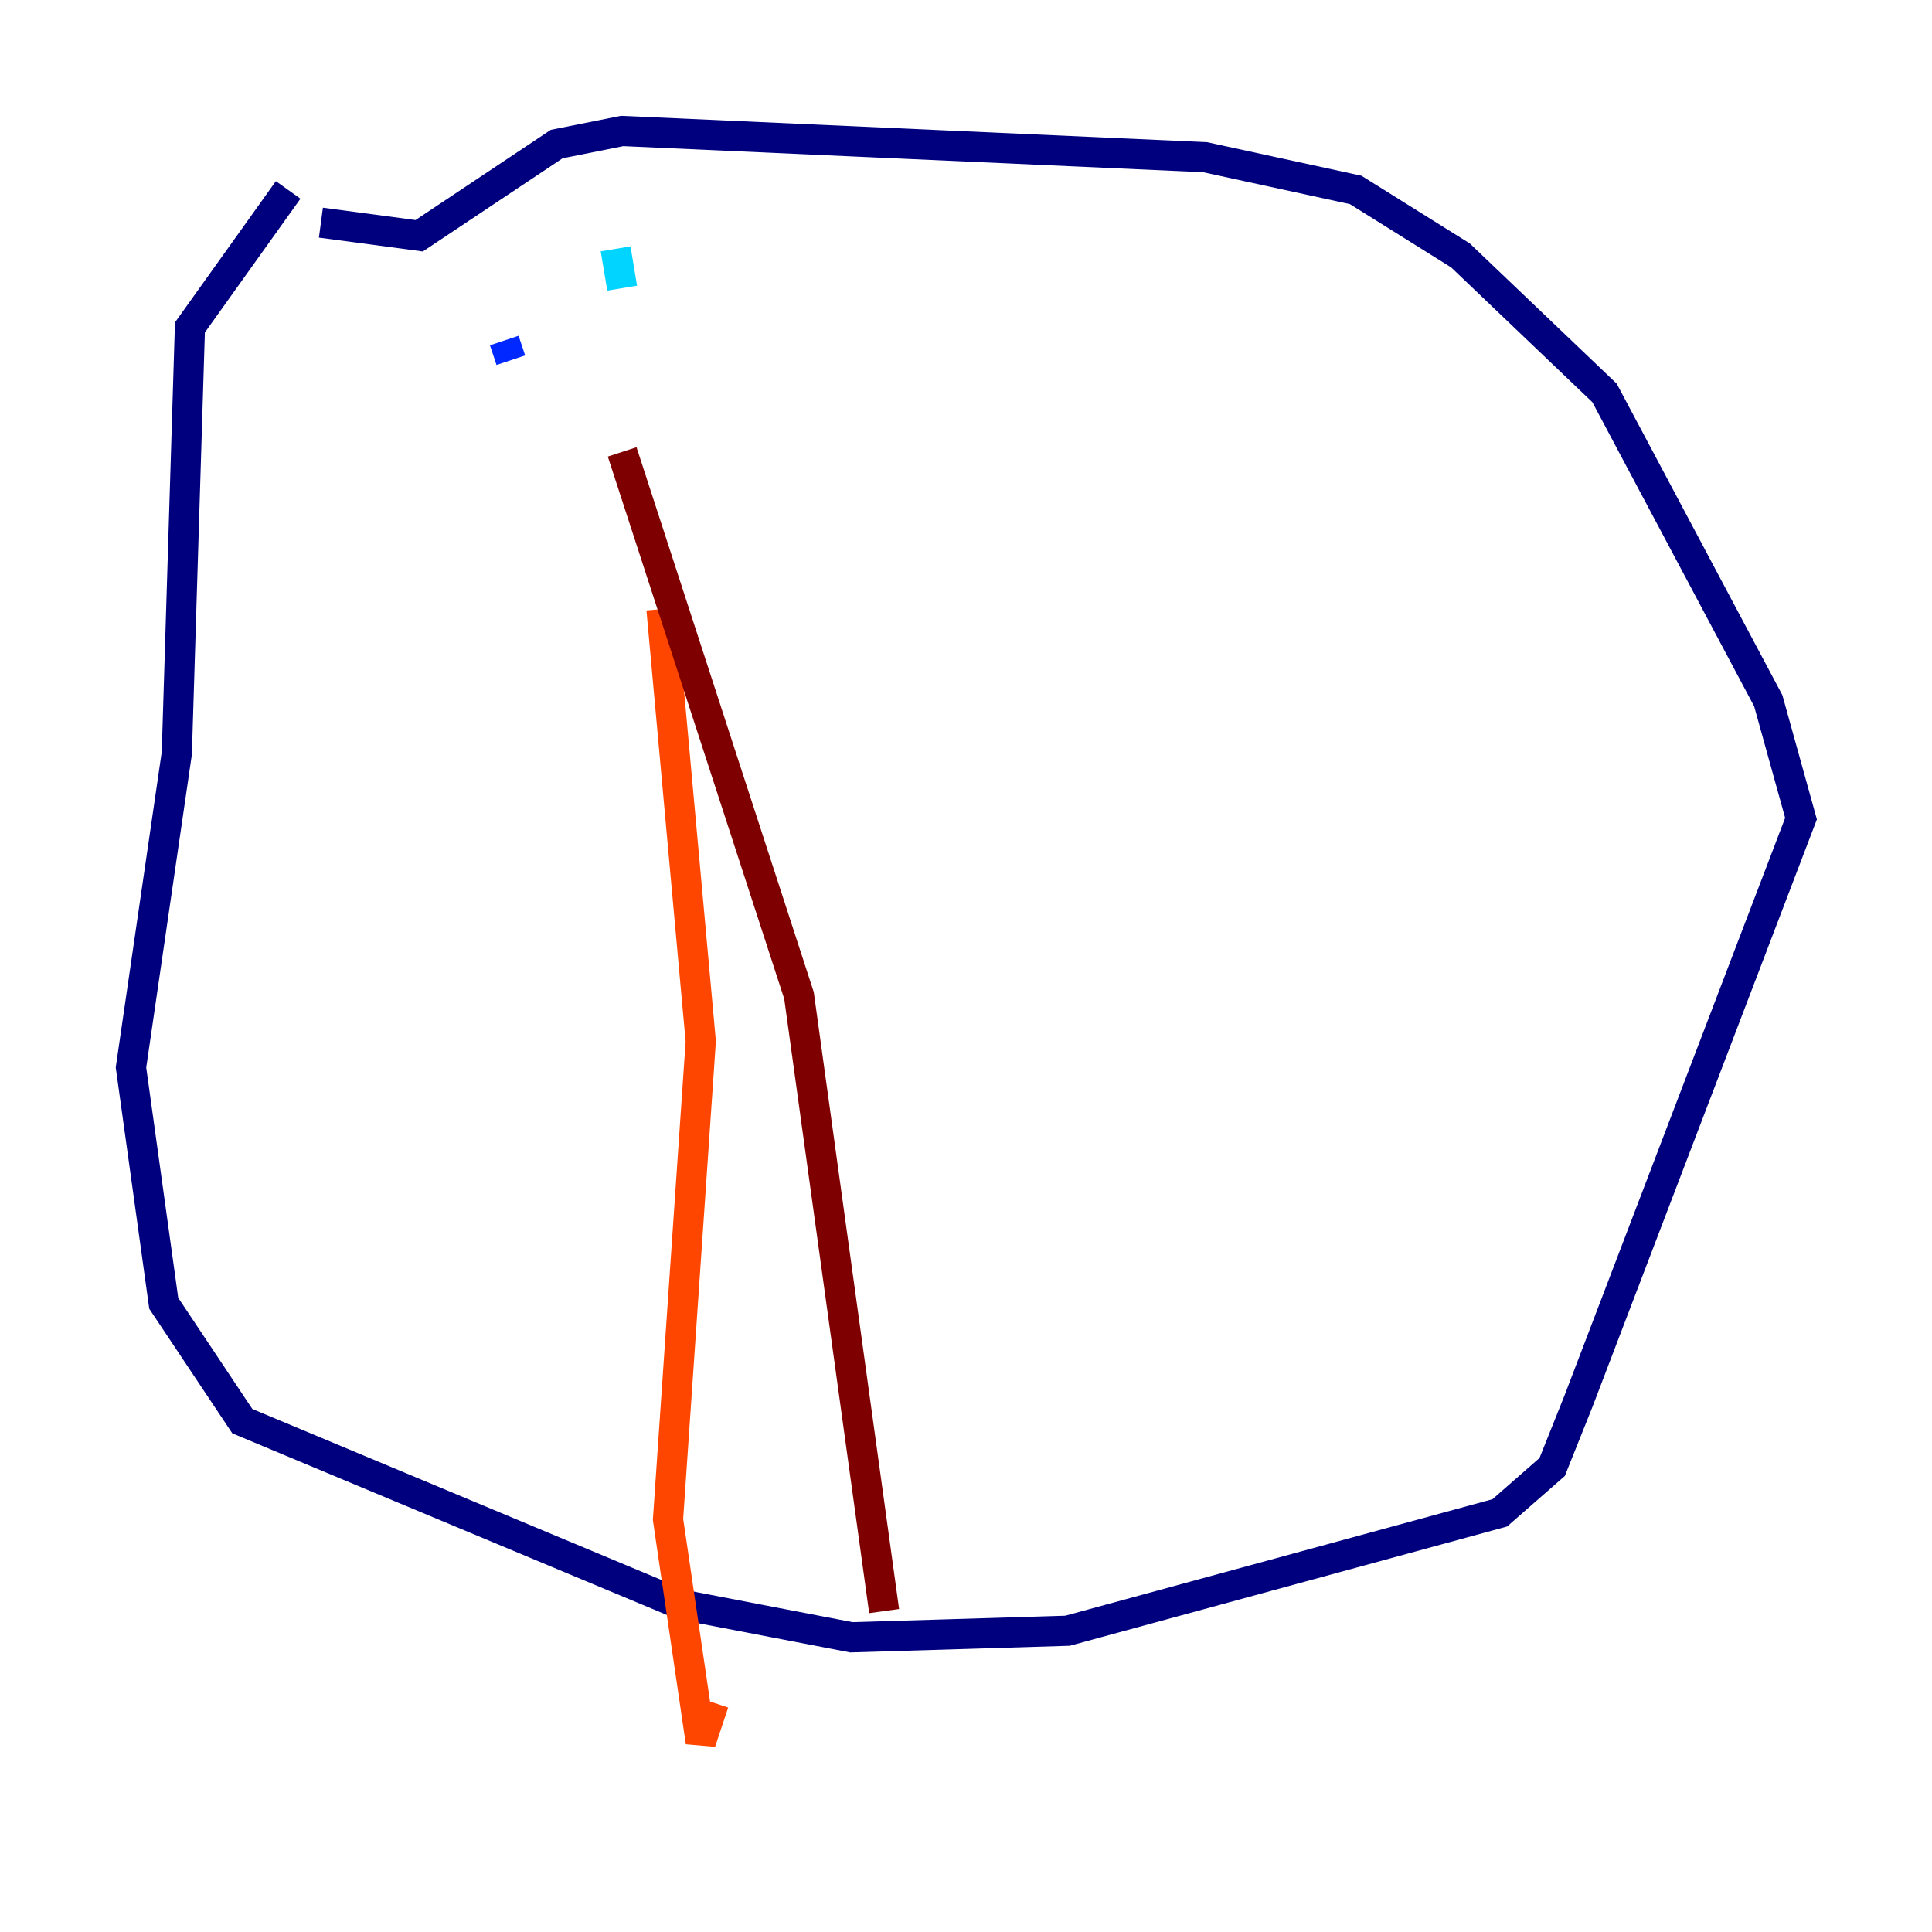 <?xml version="1.0" encoding="utf-8" ?>
<svg baseProfile="tiny" height="128" version="1.2" viewBox="0,0,128,128" width="128" xmlns="http://www.w3.org/2000/svg" xmlns:ev="http://www.w3.org/2001/xml-events" xmlns:xlink="http://www.w3.org/1999/xlink"><defs /><polyline fill="none" points="19.091,12.583 12.583,21.695 11.715,49.898 8.678,70.725 10.848,86.346 16.054,94.156 45.125,106.305 56.407,108.475 70.725,108.041 99.363,100.231 102.834,97.193 104.57,92.854 119.322,54.237 117.153,46.427 106.305,26.034 96.759,16.922 89.817,12.583 79.837,10.414 41.22,8.678 36.881,9.546 27.77,15.62 21.261,14.752" stroke="#00007f" stroke-width="2" /><polyline fill="none" points="33.41,22.563 33.844,23.864" stroke="#0028ff" stroke-width="2" /><polyline fill="none" points="40.786,16.488 41.22,19.091" stroke="#00d4ff" stroke-width="2" /><polyline fill="none" points="37.315,37.315 37.315,37.315" stroke="#7cff79" stroke-width="2" /><polyline fill="none" points="40.786,38.183 40.786,38.183" stroke="#ffe500" stroke-width="2" /><polyline fill="none" points="43.824,40.352 46.427,68.99 44.258,100.664 46.427,115.417 47.295,112.814" stroke="#ff4600" stroke-width="2" /><polyline fill="none" points="41.22,29.939 52.936,65.953 58.576,106.739" stroke="#7f0000" stroke-width="2" /></svg>